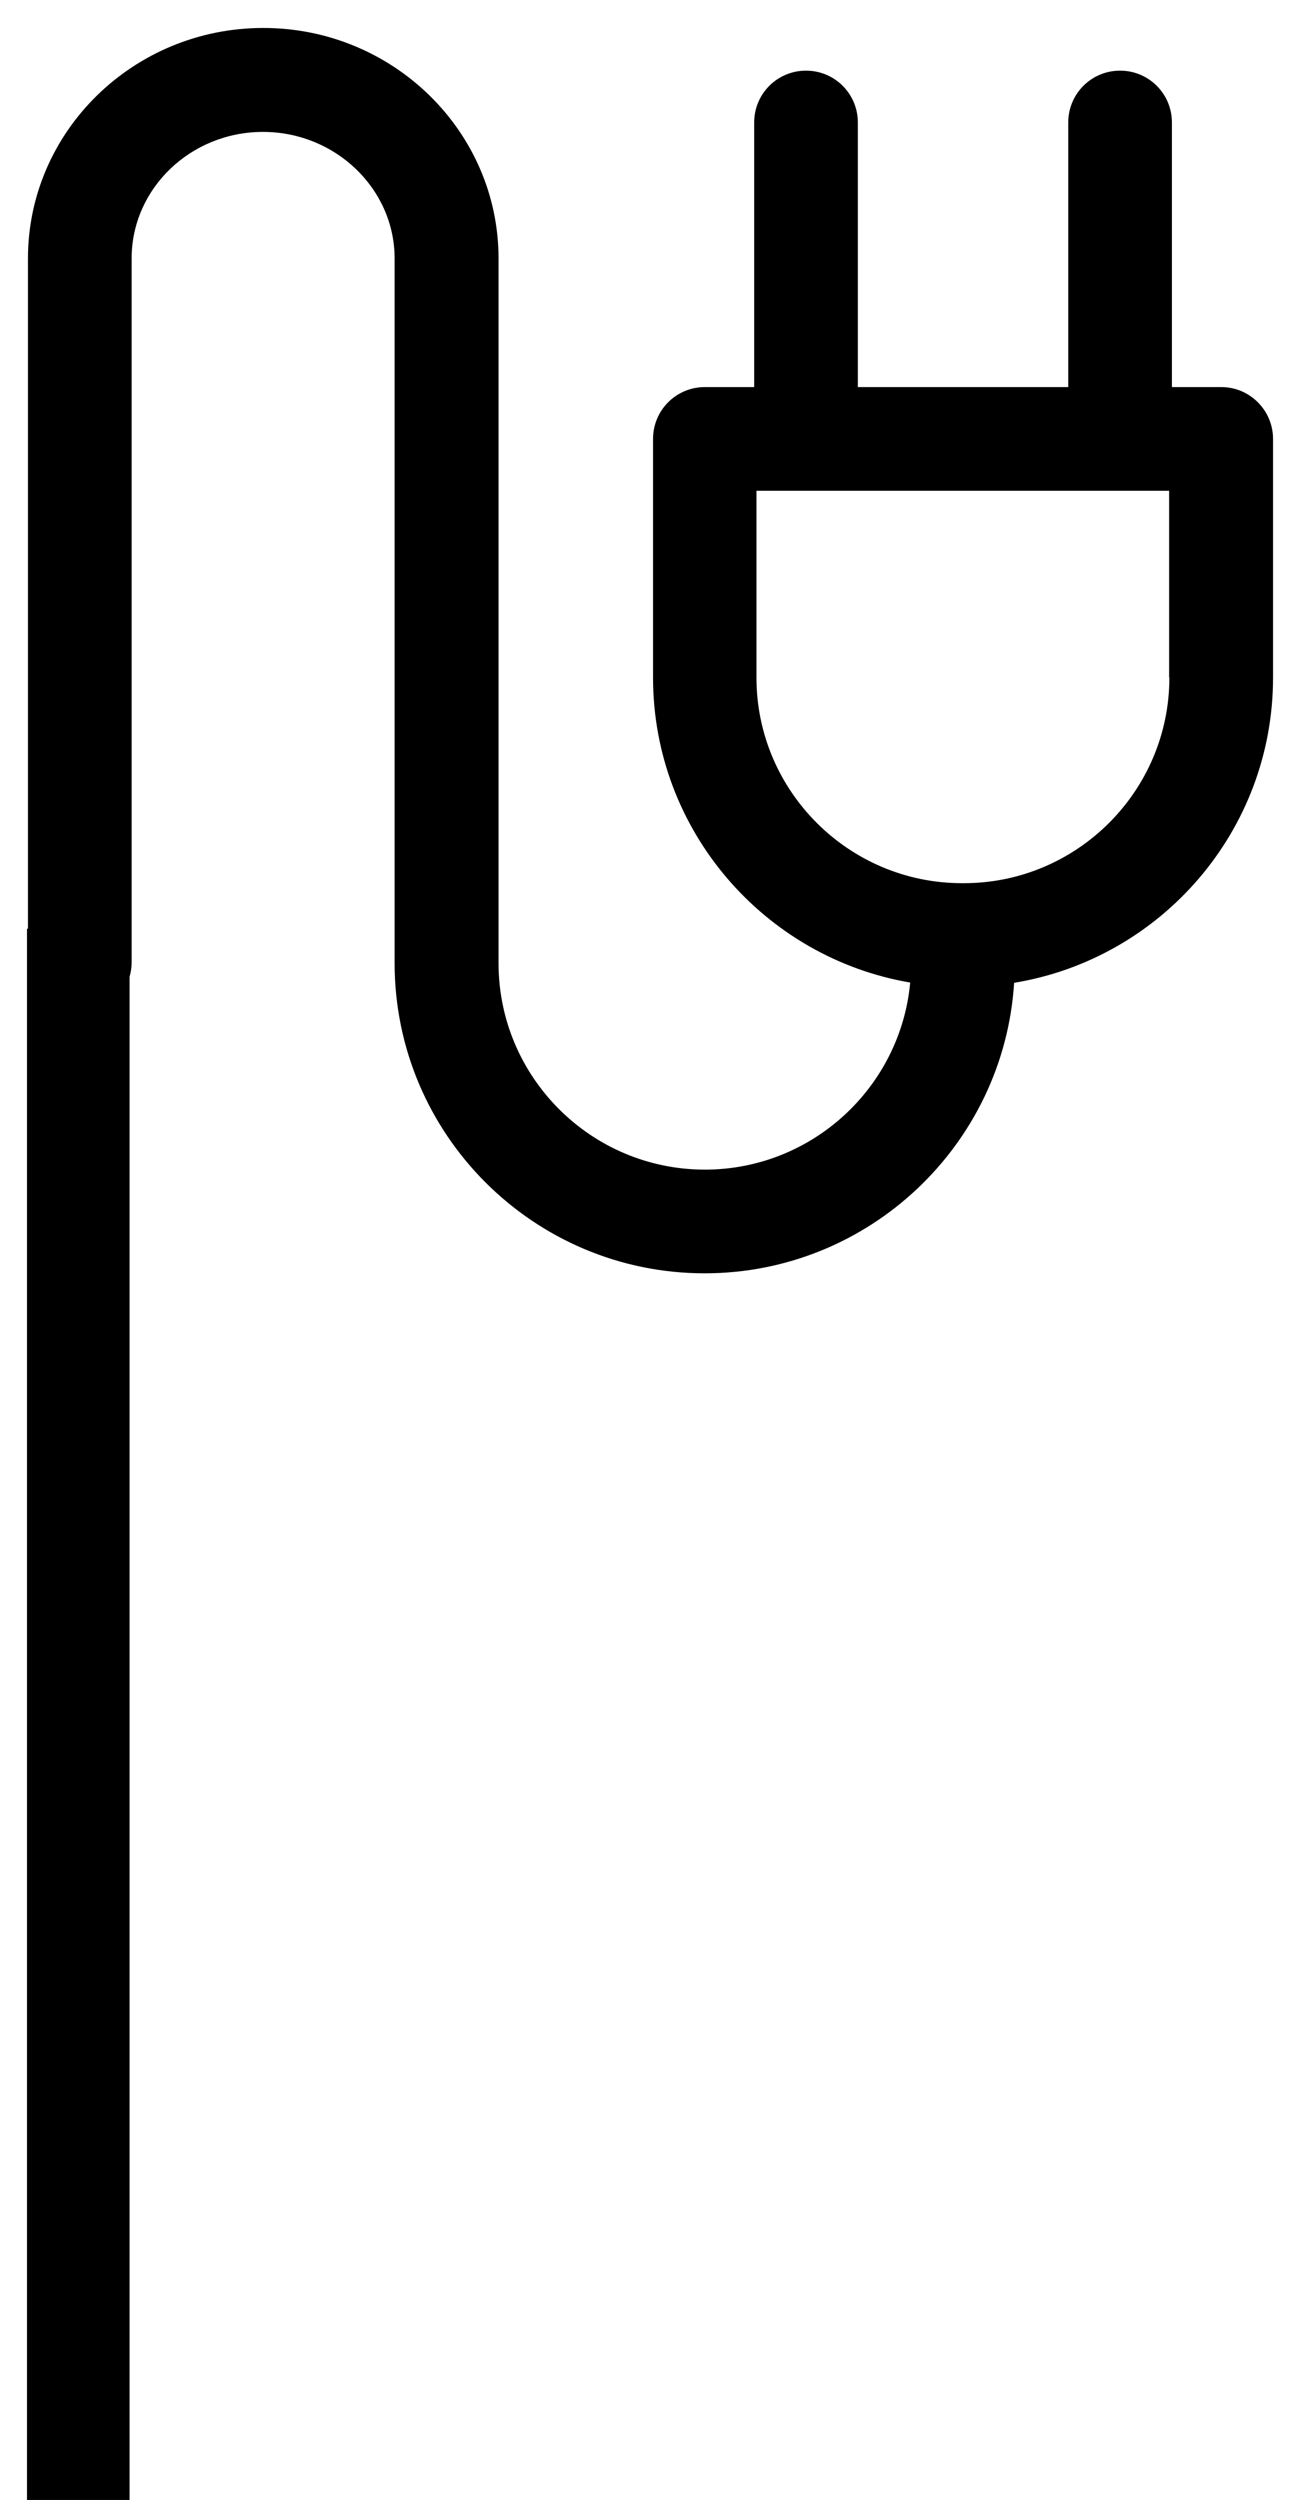 <svg width="241" height="463" viewBox="0 0 241 463" fill="none" xmlns="http://www.w3.org/2000/svg">
<path d="M226.22 71.688H217.088V22.688C217.088 17.369 212.805 13.085 207.486 13.085C202.167 13.085 197.884 17.369 197.884 22.688V71.688H158.909V22.688C158.909 17.369 154.626 13.085 149.307 13.085C143.988 13.085 139.705 17.369 139.705 22.688V71.688H130.573C125.254 71.688 120.971 75.972 120.971 81.29V125.489C120.971 153.779 141.588 177.361 168.606 181.974C166.817 201.367 150.437 216.618 130.573 216.618C109.486 216.618 92.352 199.484 92.352 178.396V178.208V47.87C92.352 24.335 72.818 5.178 48.765 5.178C24.712 5.178 5.178 24.335 5.178 47.87V178.208C5.178 183.527 9.461 187.811 14.78 187.811C20.099 187.811 24.382 183.527 24.382 178.208V47.87C24.382 34.926 35.303 24.43 48.718 24.43C62.133 24.43 73.1 34.973 73.1 47.87V178.208V178.396C73.1 210.075 98.848 235.822 130.526 235.822C160.98 235.822 185.975 212.005 187.858 182.021C215.064 177.549 235.822 153.92 235.822 125.489V81.29C235.822 76.019 231.539 71.688 226.22 71.688ZM216.618 125.489C216.618 146.483 199.531 163.569 178.538 163.569H178.208C157.215 163.569 140.128 146.483 140.128 125.489V90.893H216.571V125.489H216.618Z" fill="black"/>
<line x1="14.5" y1="172" x2="14.5" y2="463" stroke="black" stroke-width="19"/>
</svg>
